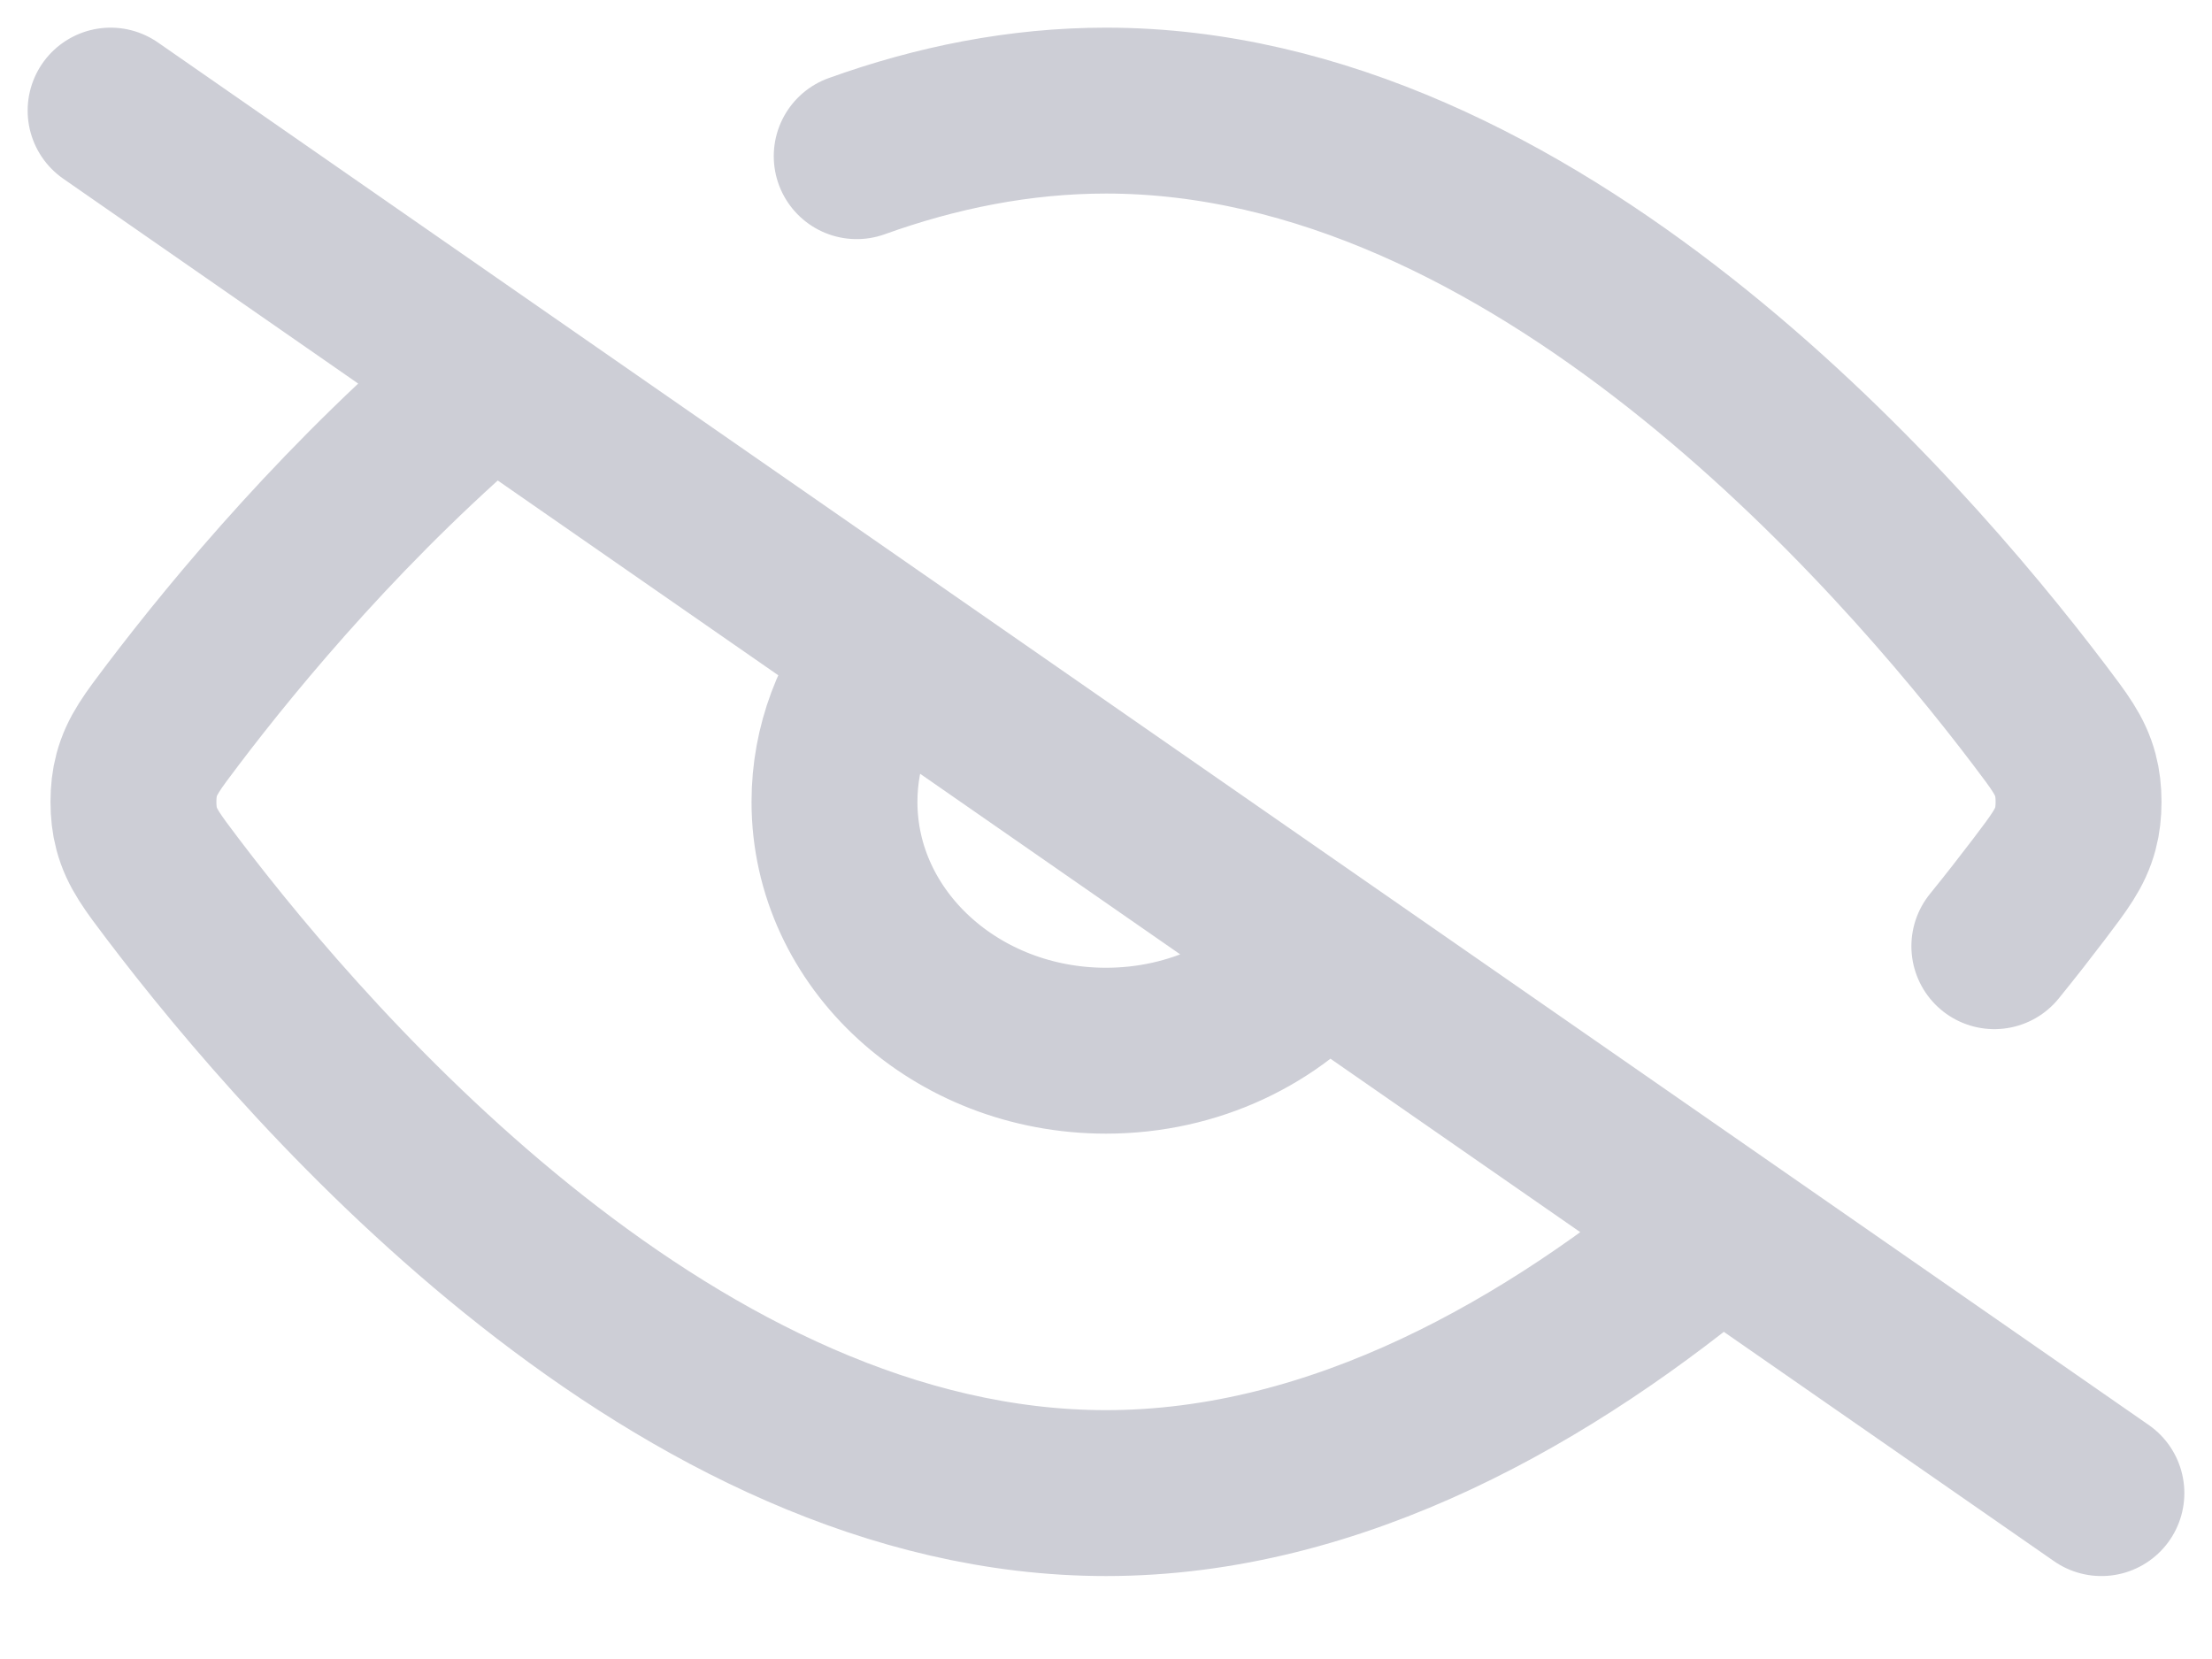 <svg width="20" height="15" viewBox="0 0 20 15" fill="none" xmlns="http://www.w3.org/2000/svg">
<path d="M1 1L4.448 3.395M4.448 3.395C3.156 4.48 2.148 5.69 1.564 6.46C1.377 6.707 1.283 6.83 1.235 7.009C1.197 7.148 1.197 7.352 1.235 7.491C1.283 7.67 1.377 7.793 1.564 8.04C2.839 9.721 6.135 13.5 10 13.5C12.095 13.5 14.023 12.39 15.552 11.105M4.448 3.395L8.043 5.891M15.552 11.105L19 13.5M15.552 11.105L11.957 8.609M8.043 5.891C7.731 6.269 7.545 6.74 7.545 7.25C7.545 8.493 8.644 9.5 10 9.5C10.799 9.5 11.508 9.15 11.957 8.609M8.043 5.891L11.957 8.609M7.746 1.412C8.466 1.153 9.222 1 10 1C13.865 1 17.161 4.779 18.436 6.46C18.623 6.707 18.717 6.83 18.765 7.009C18.803 7.148 18.803 7.352 18.765 7.491C18.717 7.67 18.623 7.793 18.436 8.04C18.318 8.195 18.183 8.369 18.032 8.555" stroke="#CDCED6" stroke-width="1.5" stroke-linecap="round" stroke-linejoin="round"/>
</svg>
